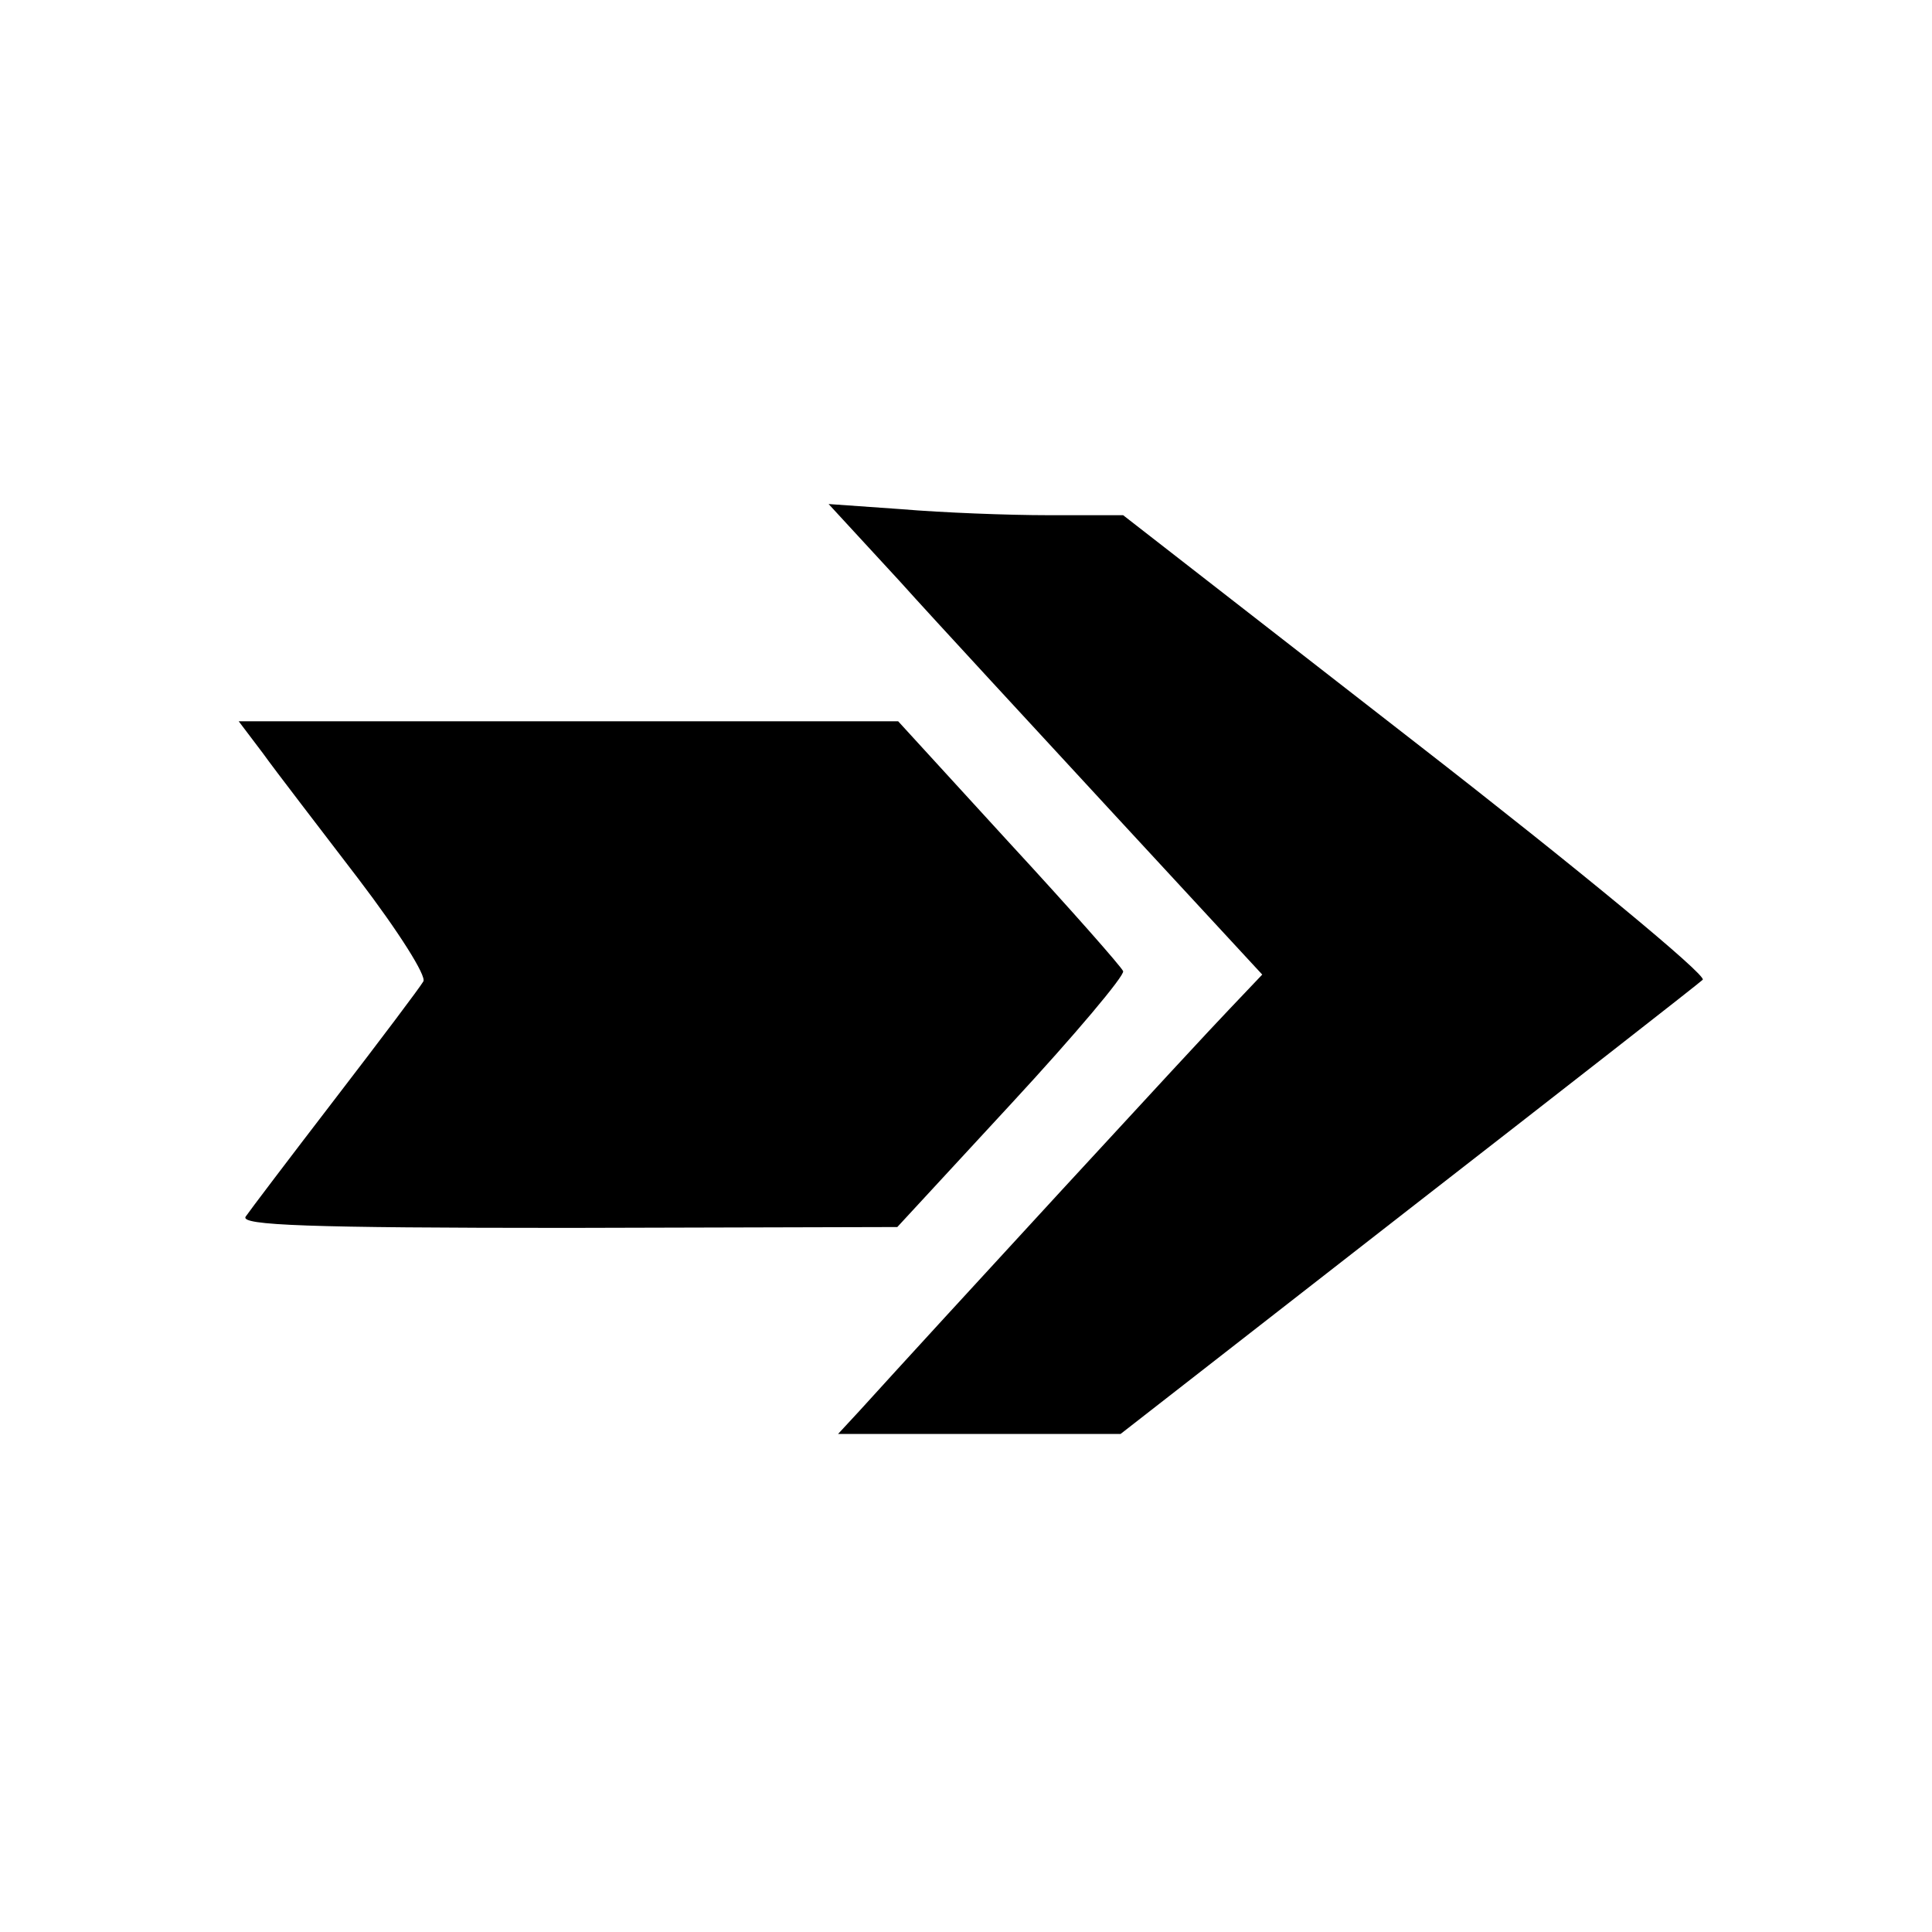 <?xml version="1.0" standalone="no"?>
<!DOCTYPE svg PUBLIC "-//W3C//DTD SVG 20010904//EN"
 "http://www.w3.org/TR/2001/REC-SVG-20010904/DTD/svg10.dtd">
<svg version="1.0" xmlns="http://www.w3.org/2000/svg"
 width="225pt" height="225pt" viewBox="0 0 225 225"
 preserveAspectRatio="xMidYMid meet">

<g transform="translate(0,225) scale(0.1,-0.1)"
fill="#000000" stroke="none">
<path d="M1047 1574 c44 -49 158 -172 252 -274 l171 -185 -38 -40 c-32 -33
-344 -372 -431 -468 l-25 -27 165 0 164 0 335 261 c184 143 339 264 343 268 5
5 -145 129 -333 275 l-342 266 -87 0 c-47 0 -124 3 -171 7 l-85 6 82 -89z"/>
<path d="M306 1373 c15 -21 66 -87 111 -146 48 -63 80 -114 76 -120 -4 -7 -50
-68 -103 -137 -53 -69 -100 -131 -104 -137 -6 -10 72 -13 376 -13 l383 1 133
144 c74 80 132 149 130 154 -2 5 -61 72 -133 150 l-129 141 -384 0 -384 0 28
-37z"/>
</g>
</svg>
